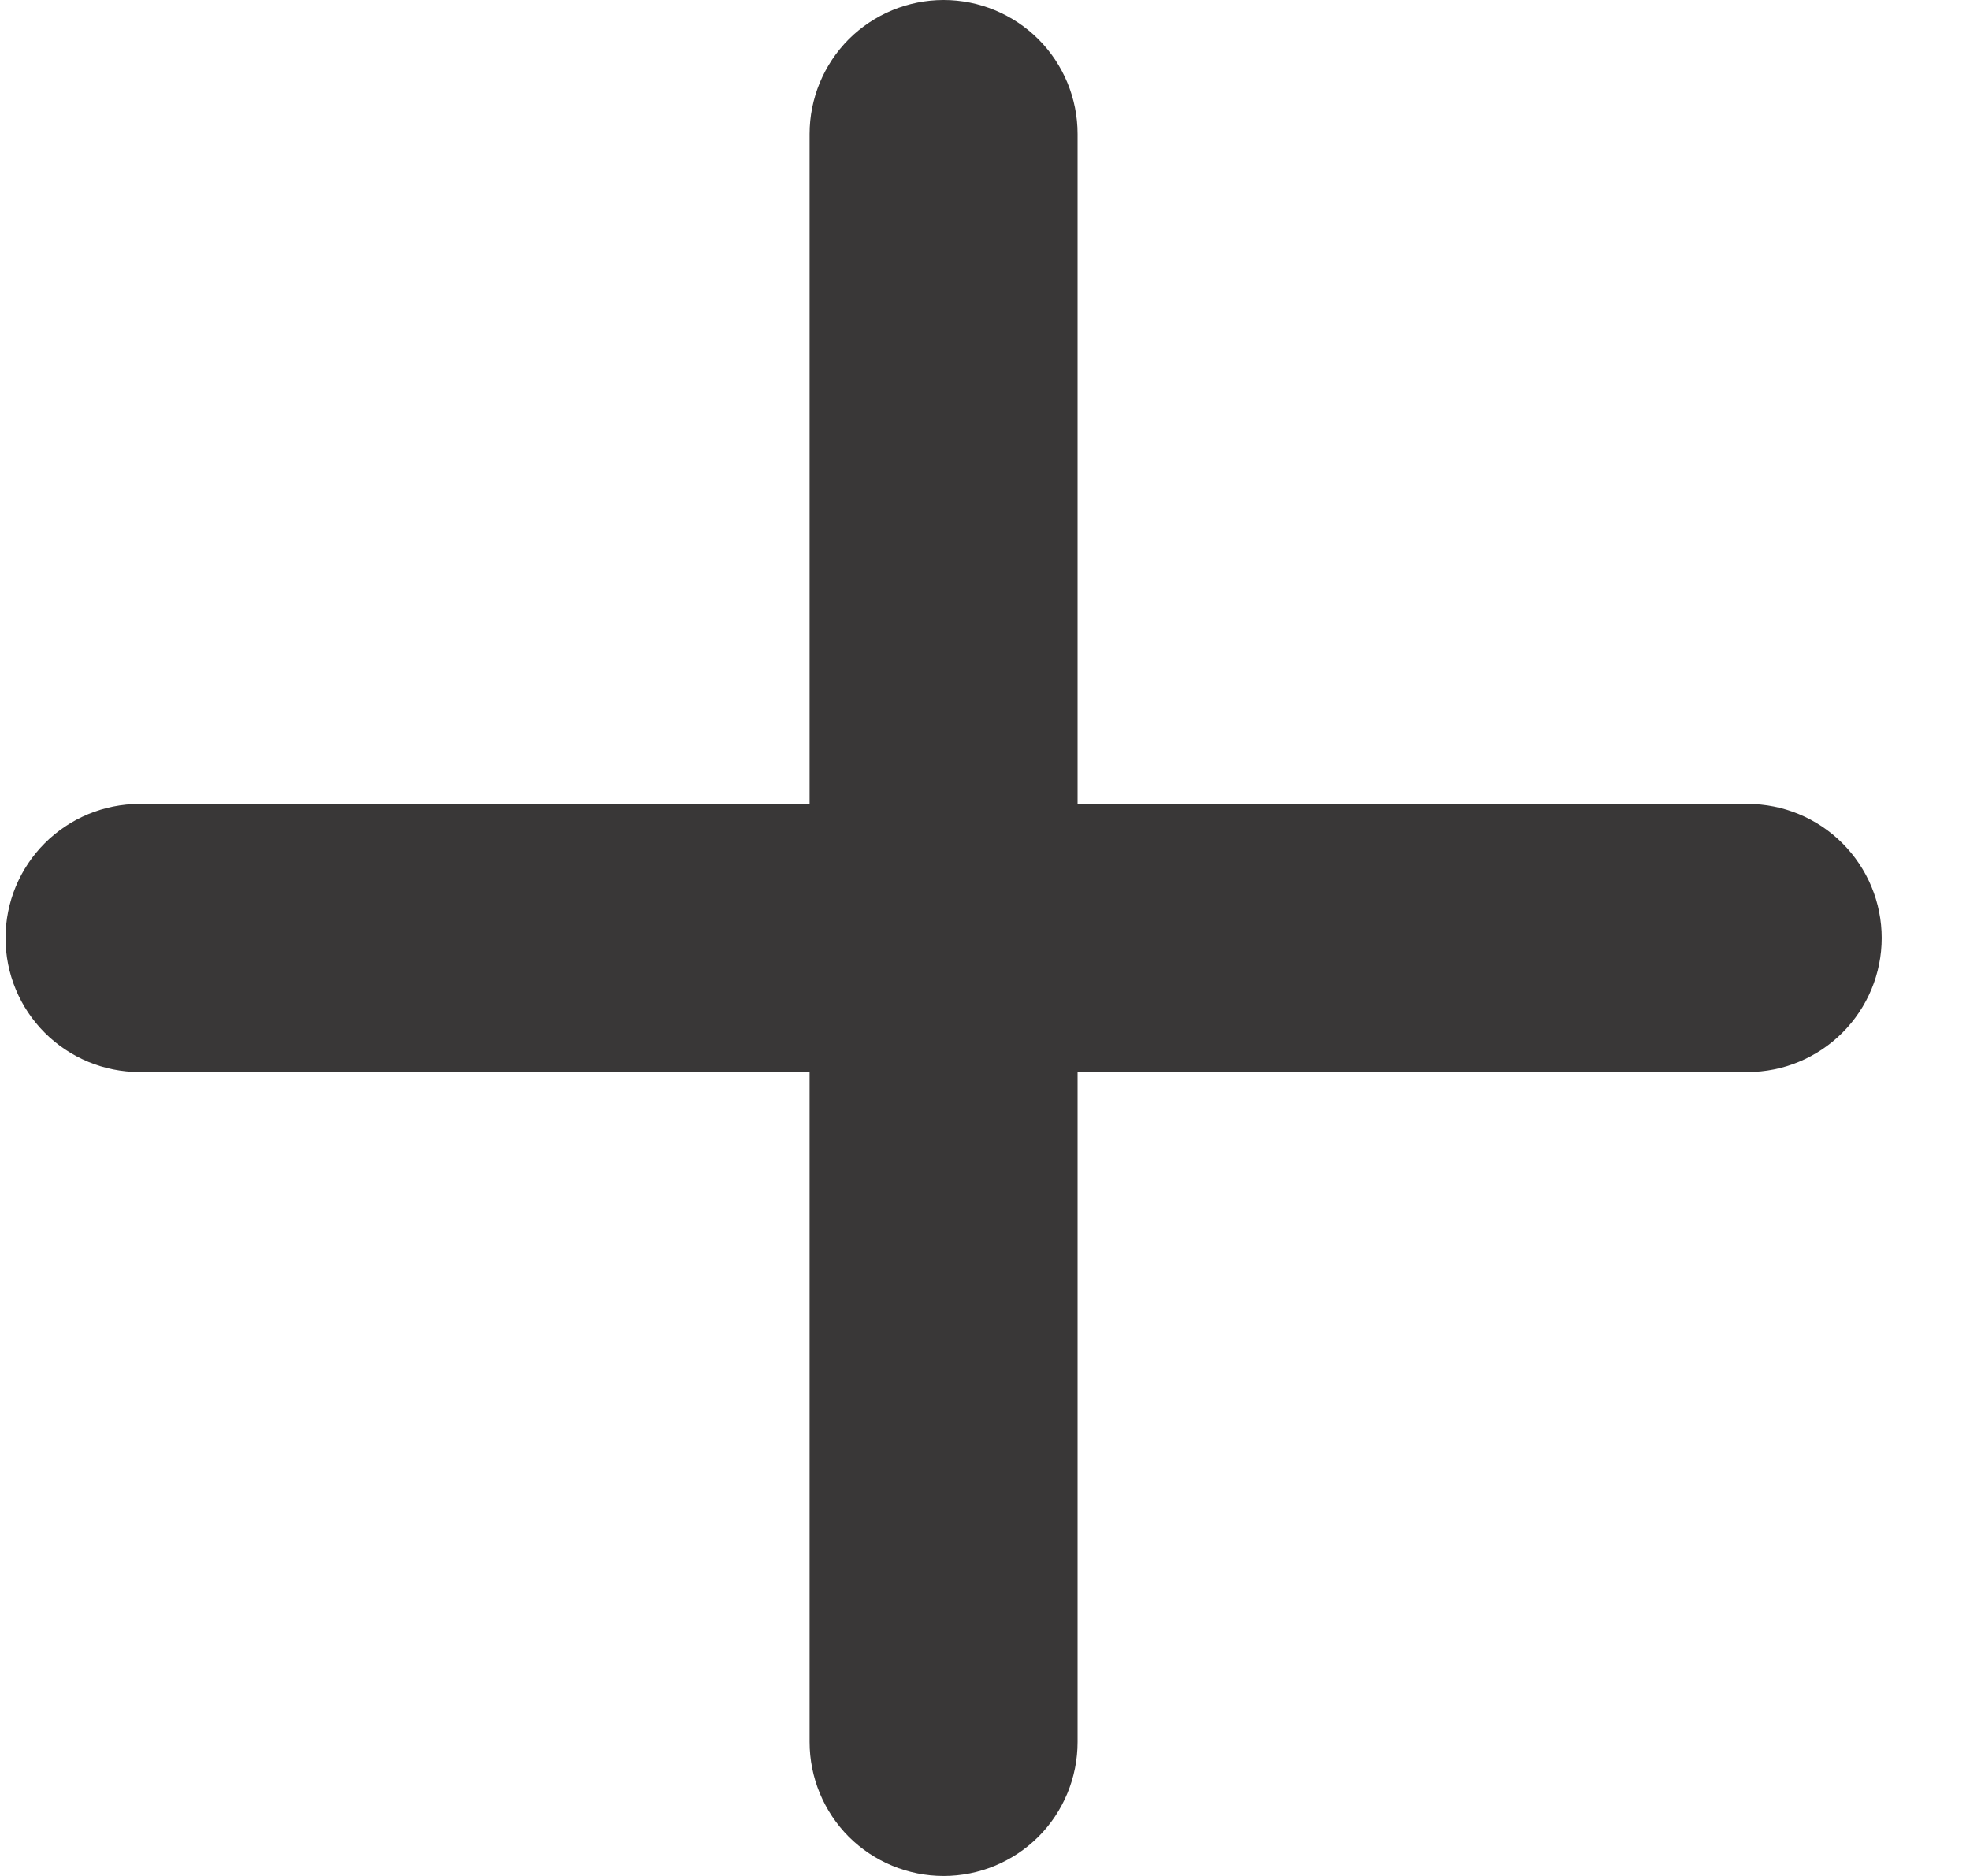<svg width="21" height="20" viewBox="0 0 21 20" fill="none" xmlns="http://www.w3.org/2000/svg">
<path d="M18.63 11.429H11.487V18.571C11.487 18.95 11.337 19.314 11.069 19.582C10.801 19.849 10.438 20 10.059 20C9.68 20 9.316 19.849 9.048 19.582C8.781 19.314 8.63 18.95 8.63 18.571V11.429H1.487C1.108 11.429 0.745 11.278 0.477 11.01C0.209 10.742 0.059 10.379 0.059 10C0.059 9.621 0.209 9.258 0.477 8.99C0.745 8.722 1.108 8.571 1.487 8.571H8.63V1.429C8.63 1.05 8.781 0.686 9.048 0.418C9.316 0.151 9.68 0 10.059 0C10.438 0 10.801 0.151 11.069 0.418C11.337 0.686 11.487 1.05 11.487 1.429V8.571H18.63C19.009 8.571 19.372 8.722 19.64 8.99C19.908 9.258 20.059 9.621 20.059 10C20.059 10.379 19.908 10.742 19.64 11.01C19.372 11.278 19.009 11.429 18.63 11.429Z" fill="#393737"/>
</svg>
